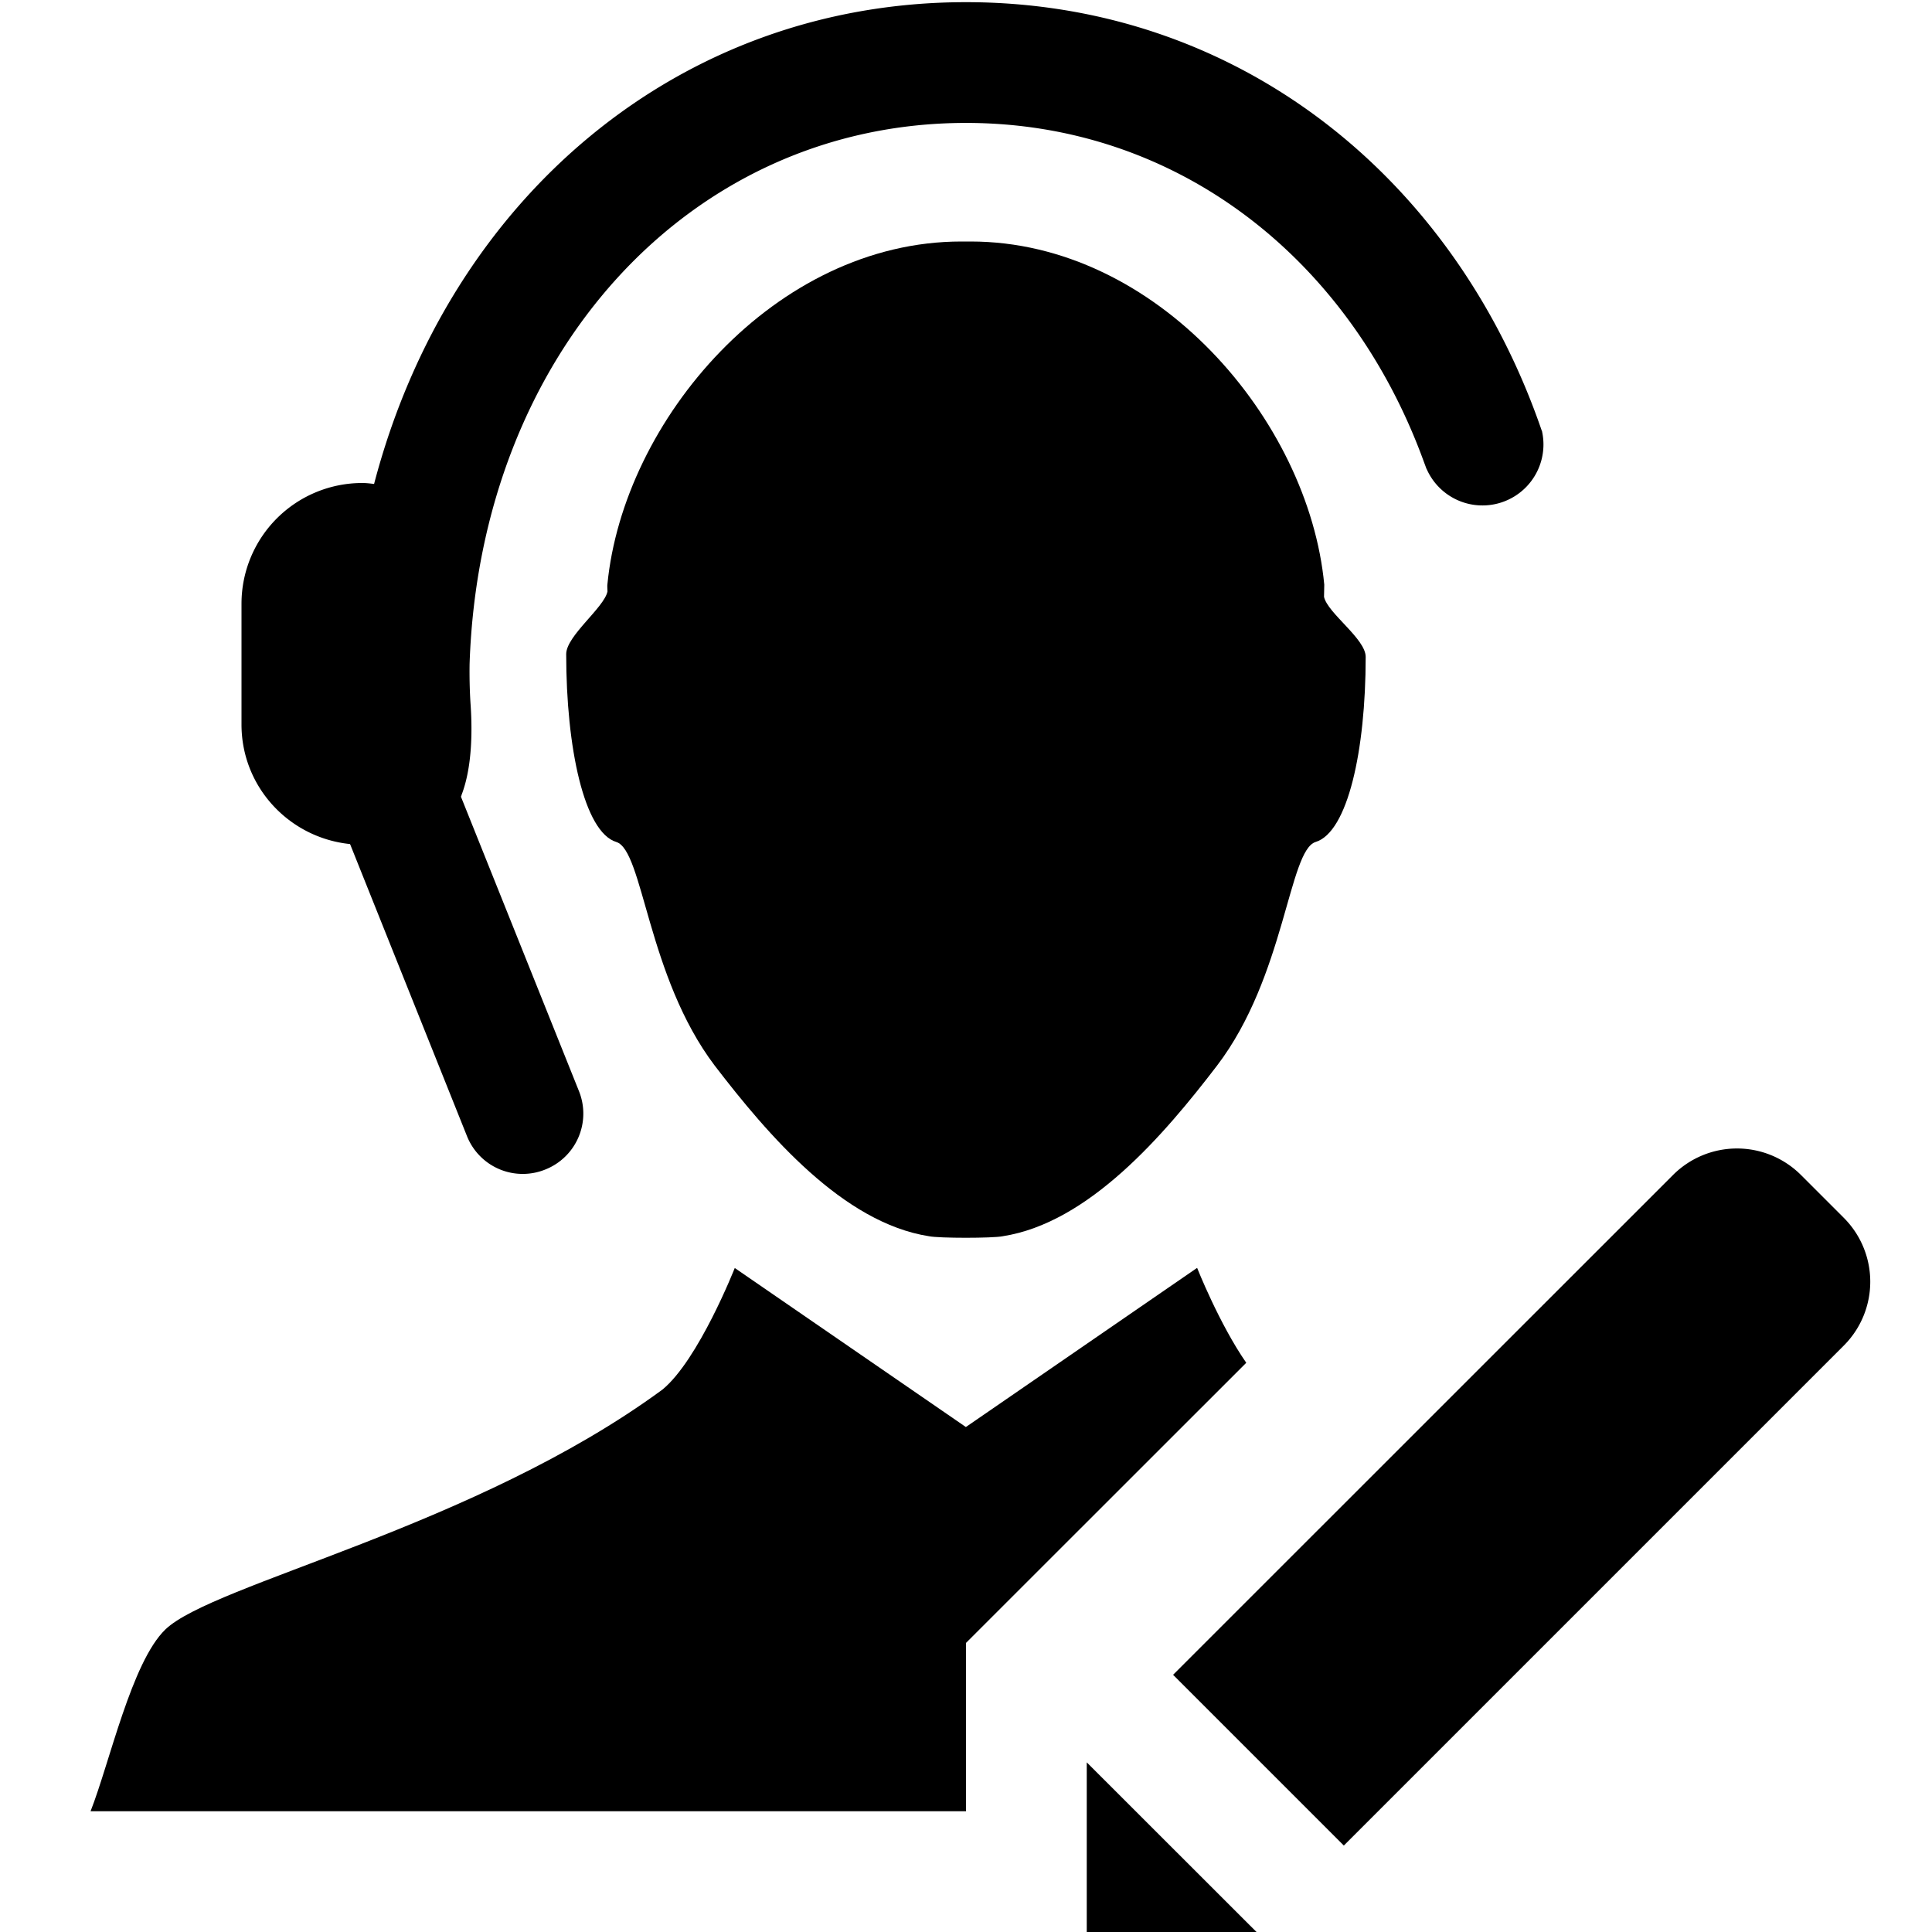 <svg xmlns="http://www.w3.org/2000/svg" viewBox="0 0 16 16">
    <path d="M5.104 6.973c.224.069.255 1.112.815 1.852.441.575 1.063 1.302 1.775 1.413.084.017.526.017.61 0 .713-.111 1.335-.838 1.775-1.413.564-.74.593-1.782.816-1.852.266-.081.415-.756.415-1.533 0-.15-.315-.361-.345-.497l.002-.101C10.838 3.48 9.579 2 8.038 2h-.076C6.42 2 5.161 3.48 5.03 4.842c-.002.003.001.053.001.056-.028.135-.342.368-.342.519 0 .777.149 1.475.415 1.556zm5.217 4.313c-.223-.321-.407-.786-.407-.786l-1.915 1.318-1.914-1.317s-.3.762-.599 1.007c-1.549 1.138-3.724 1.607-4.117 1.987-.279.27-.46 1.1-.619 1.505H8v-1.394l2.321-2.32zm2.445-7.746c.003.011.003.022.005.035h.001l-.006-.035z"/>
    <path d="M12.771 3.575C12.044 1.45 10.233.018 8 .018c-2.381 0-4.284 1.629-4.902 3.99C3.066 4.004 3.036 4 3 4a1 1 0 00-1 1v1c0 .518.395.938.898.99l.003.005.966 2.413a.497.497 0 00.65.277.498.498 0 00.278-.648l-.978-2.44a.02.02 0 00.005-.009l-.006-.001h.005c.099-.254.088-.593.075-.77a4.283 4.283 0 01-.007-.32C3.975 2.929 5.713 1.018 8 1.018c1.745 0 3.168 1.116 3.784 2.785l.03.081v-.002a.505.505 0 00.957-.307zM9 16h1.406L9 14.595zm6.269-5.915l-.354-.354a.749.749 0 00-1.06 0l-4.14 4.139 1.414 1.414 4.139-4.139a.748.748 0 00.001-1.06z"/>
</svg>